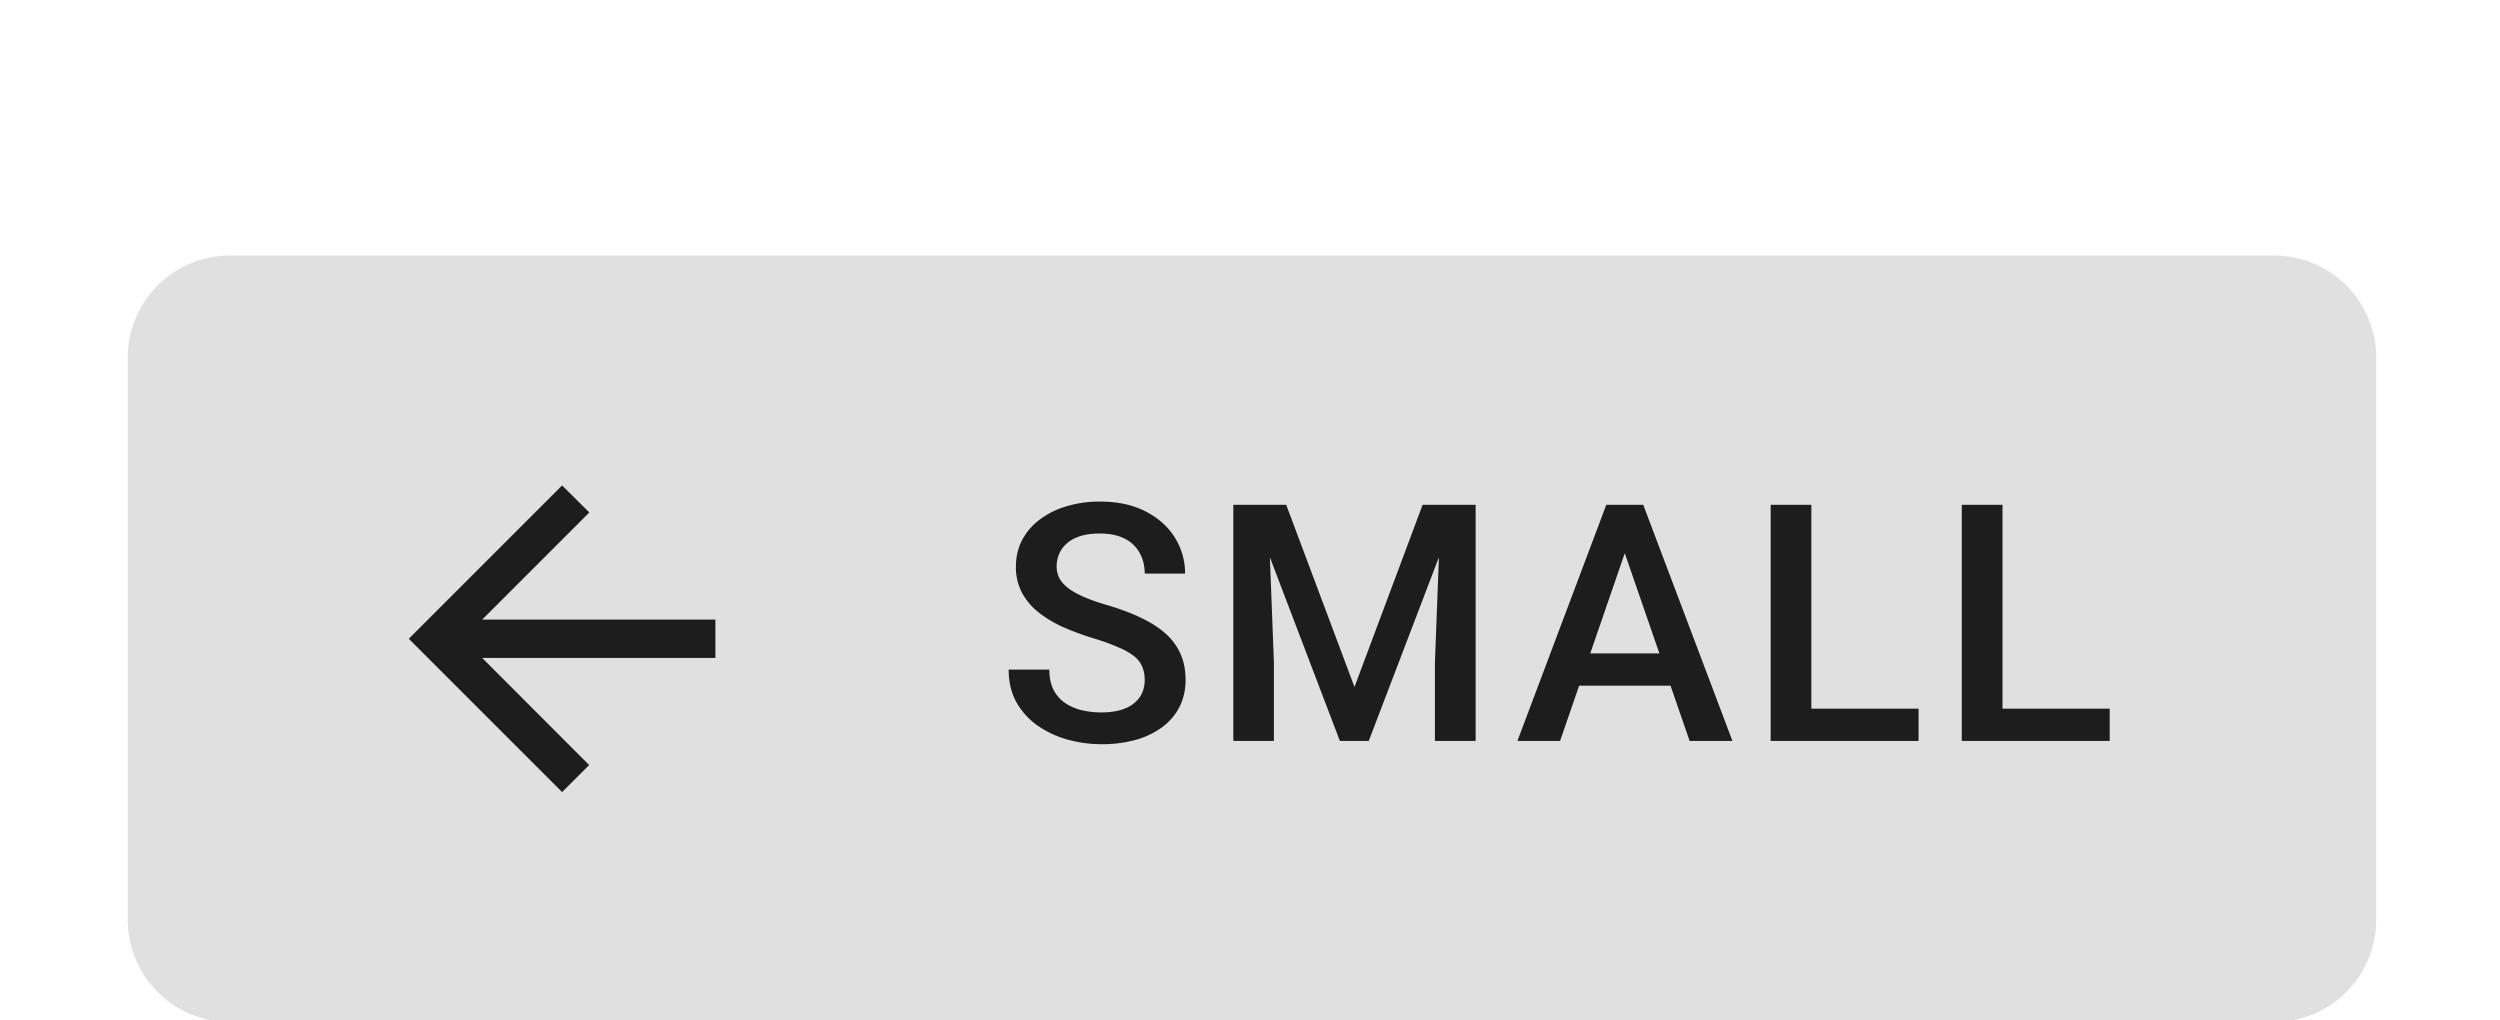 <?xml version="1.0" encoding="UTF-8" standalone="no"?>
<!-- Created with Inkscape (http://www.inkscape.org/) -->

<svg
   width="25.929mm"
   height="10.583mm"
   viewBox="0 0 25.929 10.583"
   version="1.1"
   id="svg13398"
   xml:space="preserve"
   xmlns="http://www.w3.org/2000/svg"
   xmlns:svg="http://www.w3.org/2000/svg"><defs
     id="defs13395"><filter
       id="a-31"
       width="98"
       height="40"
       x="0"
       y="0"
       color-interpolation-filters="sRGB"
       filterUnits="userSpaceOnUse"><feFlood
         flood-opacity="0"
         result="BackgroundImageFix"
         id="feFlood15803" /><feColorMatrix
         in="SourceAlpha"
         result="hardAlpha"
         values="0 0 0 0 0 0 0 0 0 0 0 0 0 0 0 0 0 0 127 0"
         id="feColorMatrix15805" /><feOffset
         dy="1"
         id="feOffset15807" /><feGaussianBlur
         stdDeviation="2.5"
         id="feGaussianBlur15809" /><feComposite
         in2="hardAlpha"
         operator="out"
         id="feComposite15811" /><feColorMatrix
         values="0 0 0 0 0 0 0 0 0 0 0 0 0 0 0 0 0 0 0.12 0"
         id="feColorMatrix15813" /><feBlend
         in2="BackgroundImageFix"
         result="effect1_dropShadow_4844_16432"
         id="feBlend15815"
         mode="normal" /><feColorMatrix
         in="SourceAlpha"
         result="hardAlpha"
         values="0 0 0 0 0 0 0 0 0 0 0 0 0 0 0 0 0 0 127 0"
         id="feColorMatrix15817" /><feOffset
         dy="2"
         id="feOffset15819" /><feGaussianBlur
         stdDeviation="1"
         id="feGaussianBlur15821" /><feComposite
         in2="hardAlpha"
         operator="out"
         id="feComposite15823" /><feColorMatrix
         values="0 0 0 0 0 0 0 0 0 0 0 0 0 0 0 0 0 0 0.14 0"
         id="feColorMatrix15825" /><feBlend
         in2="effect1_dropShadow_4844_16432"
         result="effect2_dropShadow_4844_16432"
         id="feBlend15827"
         mode="normal" /><feColorMatrix
         in="SourceAlpha"
         result="hardAlpha"
         values="0 0 0 0 0 0 0 0 0 0 0 0 0 0 0 0 0 0 127 0"
         id="feColorMatrix15829" /><feMorphology
         in="SourceAlpha"
         radius="2"
         result="effect3_dropShadow_4844_16432"
         id="feMorphology15831" /><feOffset
         dy="3"
         id="feOffset15833" /><feGaussianBlur
         stdDeviation=".5"
         id="feGaussianBlur15835" /><feComposite
         in2="hardAlpha"
         operator="out"
         id="feComposite15837" /><feColorMatrix
         values="0 0 0 0 0 0 0 0 0 0 0 0 0 0 0 0 0 0 0.2 0"
         id="feColorMatrix15839" /><feBlend
         in2="effect2_dropShadow_4844_16432"
         result="effect3_dropShadow_4844_16432"
         id="feBlend15841"
         mode="normal" /><feBlend
         in="SourceGraphic"
         in2="effect3_dropShadow_4844_16432"
         result="shape"
         id="feBlend15843"
         mode="normal" /></filter></defs><g
     id="New_Layer_1652821995.4339685"
     style="display:inline"
     transform="translate(-187.457,-827.542)"><g
       filter="url(#a)"
       id="g15801"
       style="filter:url(#a-31)"
       transform="matrix(0.265,0,0,0.265,187.457,827.542)"><path
         fill="#e0e0e0"
         d="M 5,8 A 4,4 0 0 1 9,4 h 80 a 4,4 0 0 1 4,4 v 22 a 4,4 0 0 1 -4,4 H 9 A 4,4 0 0 1 5,30 Z"
         id="path15797" /><path
         fill="#000000"
         fill-opacity="0.87"
         d="M 28,18.25 H 18.872 L 23.065,14.057 22,13 l -6,6 6,6 1.058,-1.058 -4.186,-4.192 H 28 Z m 16.802,2.37 c 0,-0.19 -0.03,-0.36 -0.09,-0.508 a 0.992,0.992 0 0 0 -0.297,-0.406 2.462,2.462 0 0 0 -0.61,-0.356 8.087,8.087 0 0 0 -0.99,-0.362 10.96,10.96 0 0 1 -1.219,-0.45 4.637,4.637 0 0 1 -0.965,-0.584 2.5,2.5 0 0 1 -0.64,-0.768 2.15,2.15 0 0 1 -0.23,-1.01 c 0,-0.376 0.079,-0.72 0.236,-1.028 a 2.4,2.4 0 0 1 0.679,-0.8 3.249,3.249 0 0 1 1.047,-0.527 4.41,4.41 0 0 1 1.333,-0.19 c 0.686,0 1.276,0.127 1.771,0.38 0.5,0.255 0.883,0.595 1.15,1.023 0.27,0.427 0.405,0.899 0.405,1.415 h -1.58 c 0,-0.305 -0.066,-0.573 -0.197,-0.806 a 1.334,1.334 0 0 0 -0.584,-0.559 c -0.258,-0.135 -0.586,-0.203 -0.984,-0.203 -0.377,0 -0.69,0.057 -0.94,0.172 a 1.251,1.251 0 0 0 -0.558,0.463 1.211,1.211 0 0 0 -0.184,0.66 c 0,0.174 0.04,0.333 0.12,0.476 0.081,0.14 0.204,0.271 0.369,0.394 0.165,0.118 0.372,0.23 0.622,0.336 0.25,0.106 0.544,0.208 0.882,0.305 0.512,0.152 0.959,0.322 1.34,0.508 0.38,0.182 0.698,0.39 0.952,0.622 0.254,0.233 0.444,0.497 0.57,0.793 0.128,0.292 0.191,0.625 0.191,0.997 0,0.39 -0.078,0.74 -0.235,1.054 -0.156,0.309 -0.38,0.573 -0.672,0.793 a 3.22,3.22 0 0 1 -1.041,0.502 4.92,4.92 0 0 1 -1.346,0.171 c -0.444,0 -0.882,-0.06 -1.314,-0.178 a 3.876,3.876 0 0 1 -1.168,-0.54 2.79,2.79 0 0 1 -0.838,-0.913 c -0.207,-0.369 -0.31,-0.798 -0.31,-1.289 h 1.592 c 0,0.3 0.051,0.556 0.153,0.768 0.105,0.212 0.252,0.385 0.438,0.52 0.186,0.132 0.402,0.23 0.647,0.293 0.25,0.063 0.516,0.095 0.8,0.095 0.372,0 0.683,-0.053 0.933,-0.159 a 1.23,1.23 0 0 0 0.571,-0.444 c 0.127,-0.19 0.19,-0.41 0.19,-0.66 z m 4.116,-6.862 h 1.422 l 2.672,7.128 2.666,-7.128 H 57.1 L 53.57,23 h -1.129 z m -0.648,0 h 1.353 l 0.235,6.17 V 23 H 48.27 Z m 8.125,0 h 1.359 V 23 H 56.16 v -3.072 l 0.234,-6.17 z M 63.819,14.989 61.058,23 h -1.67 l 3.479,-9.242 h 1.066 z m 2.31,8.011 -2.767,-8.01 -0.12,-1.232 h 1.072 L 67.805,23 H 66.13 Z m -0.133,-3.428 v 1.263 H 60.97 v -1.263 h 5.027 z m 9.093,2.165 V 23 h -4.64 v -1.263 z m -4.196,-7.98 V 23 H 69.3 v -9.242 h 1.593 z m 11.677,7.98 V 23 h -4.64 v -1.263 z m -4.196,-7.98 V 23 H 76.78 v -9.242 h 1.594 z"
         id="path15799" /></g></g></svg>
